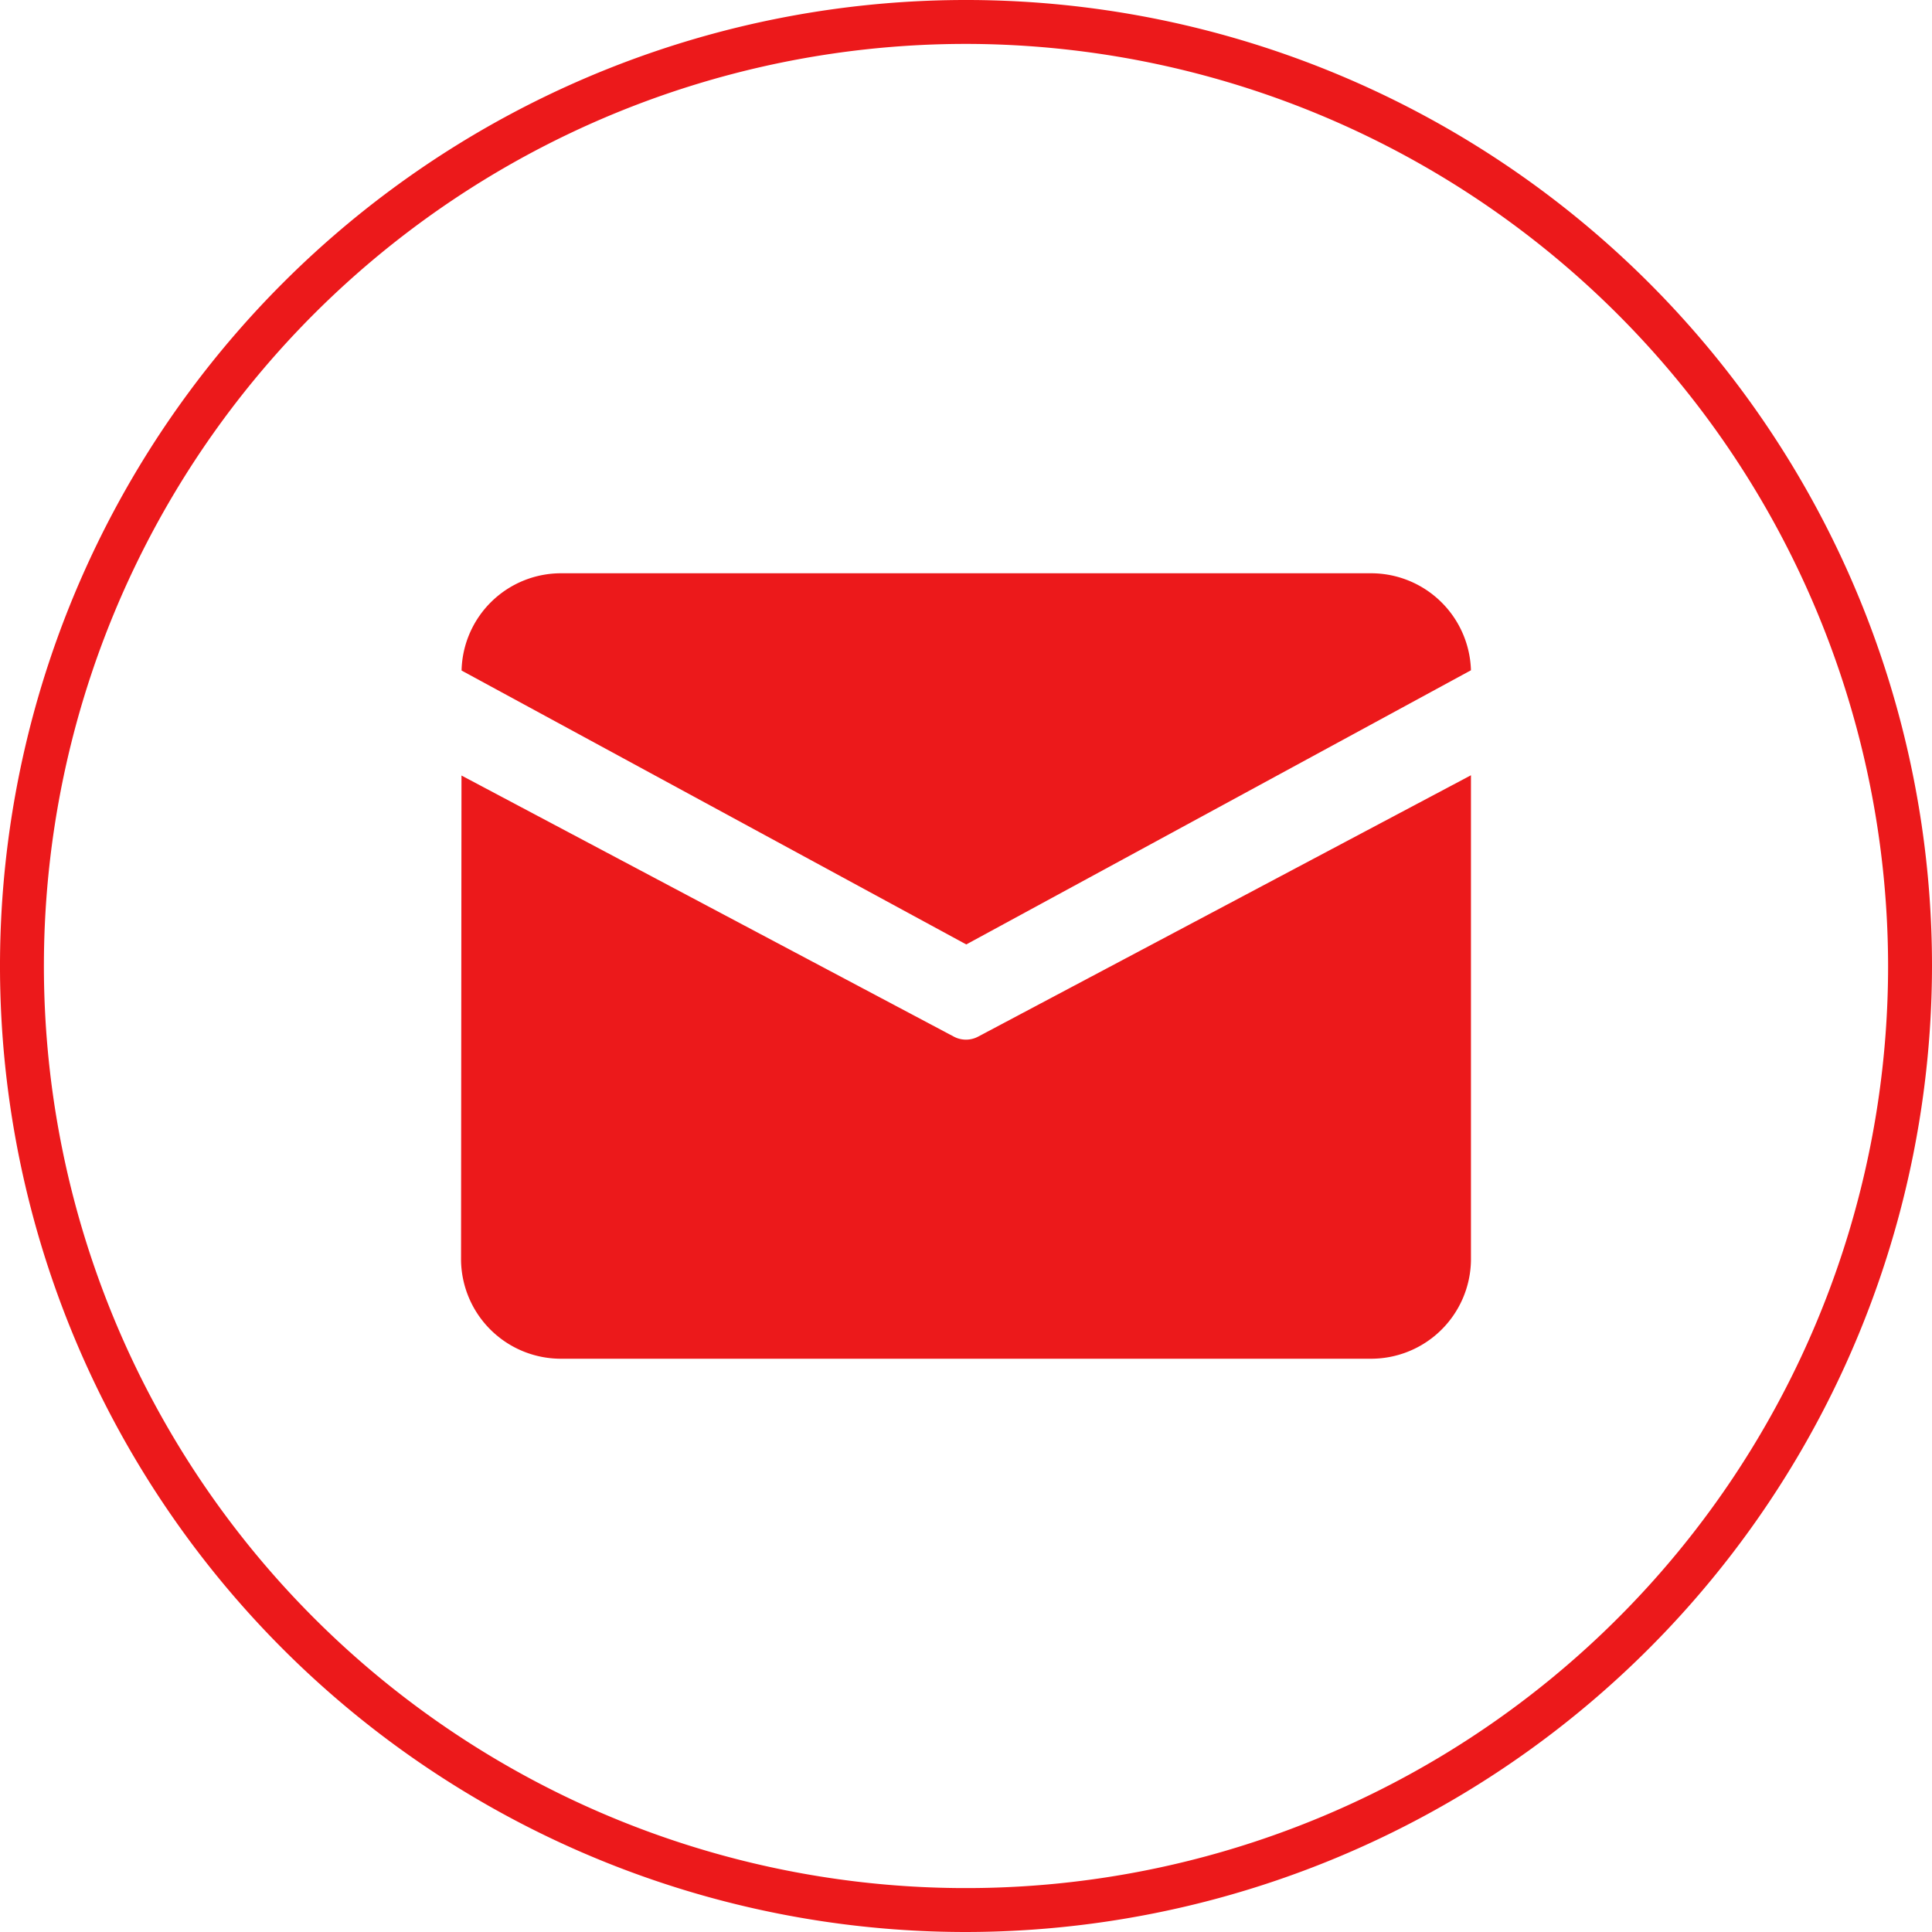<svg id="图层_1" data-name="图层 1" xmlns="http://www.w3.org/2000/svg" viewBox="0 0 44 44"><defs><style>.cls-1{fill:#ec191b;}</style></defs><title>画板 14 副本 2</title><path class="cls-1" d="M22,44A22,22,0,1,1,44,22,22.025,22.025,0,0,1,22,44ZM22,1A21,21,0,1,0,43,22,21.024,21.024,0,0,0,22,1Z"/><path class="cls-1" d="M12.8,13.056H31.2a2.276,2.276,0,0,1,2.3,2.209L22.006,21.509,10.512,15.271A2.266,2.266,0,0,1,12.8,13.056Zm-2.29,4.606L10.5,28.708a2.275,2.275,0,0,0,2.3,2.236H31.2a2.275,2.275,0,0,0,2.3-2.236v-11.052L22.275,23.609a.589.589,0,0,1-.551,0Z"/></svg>